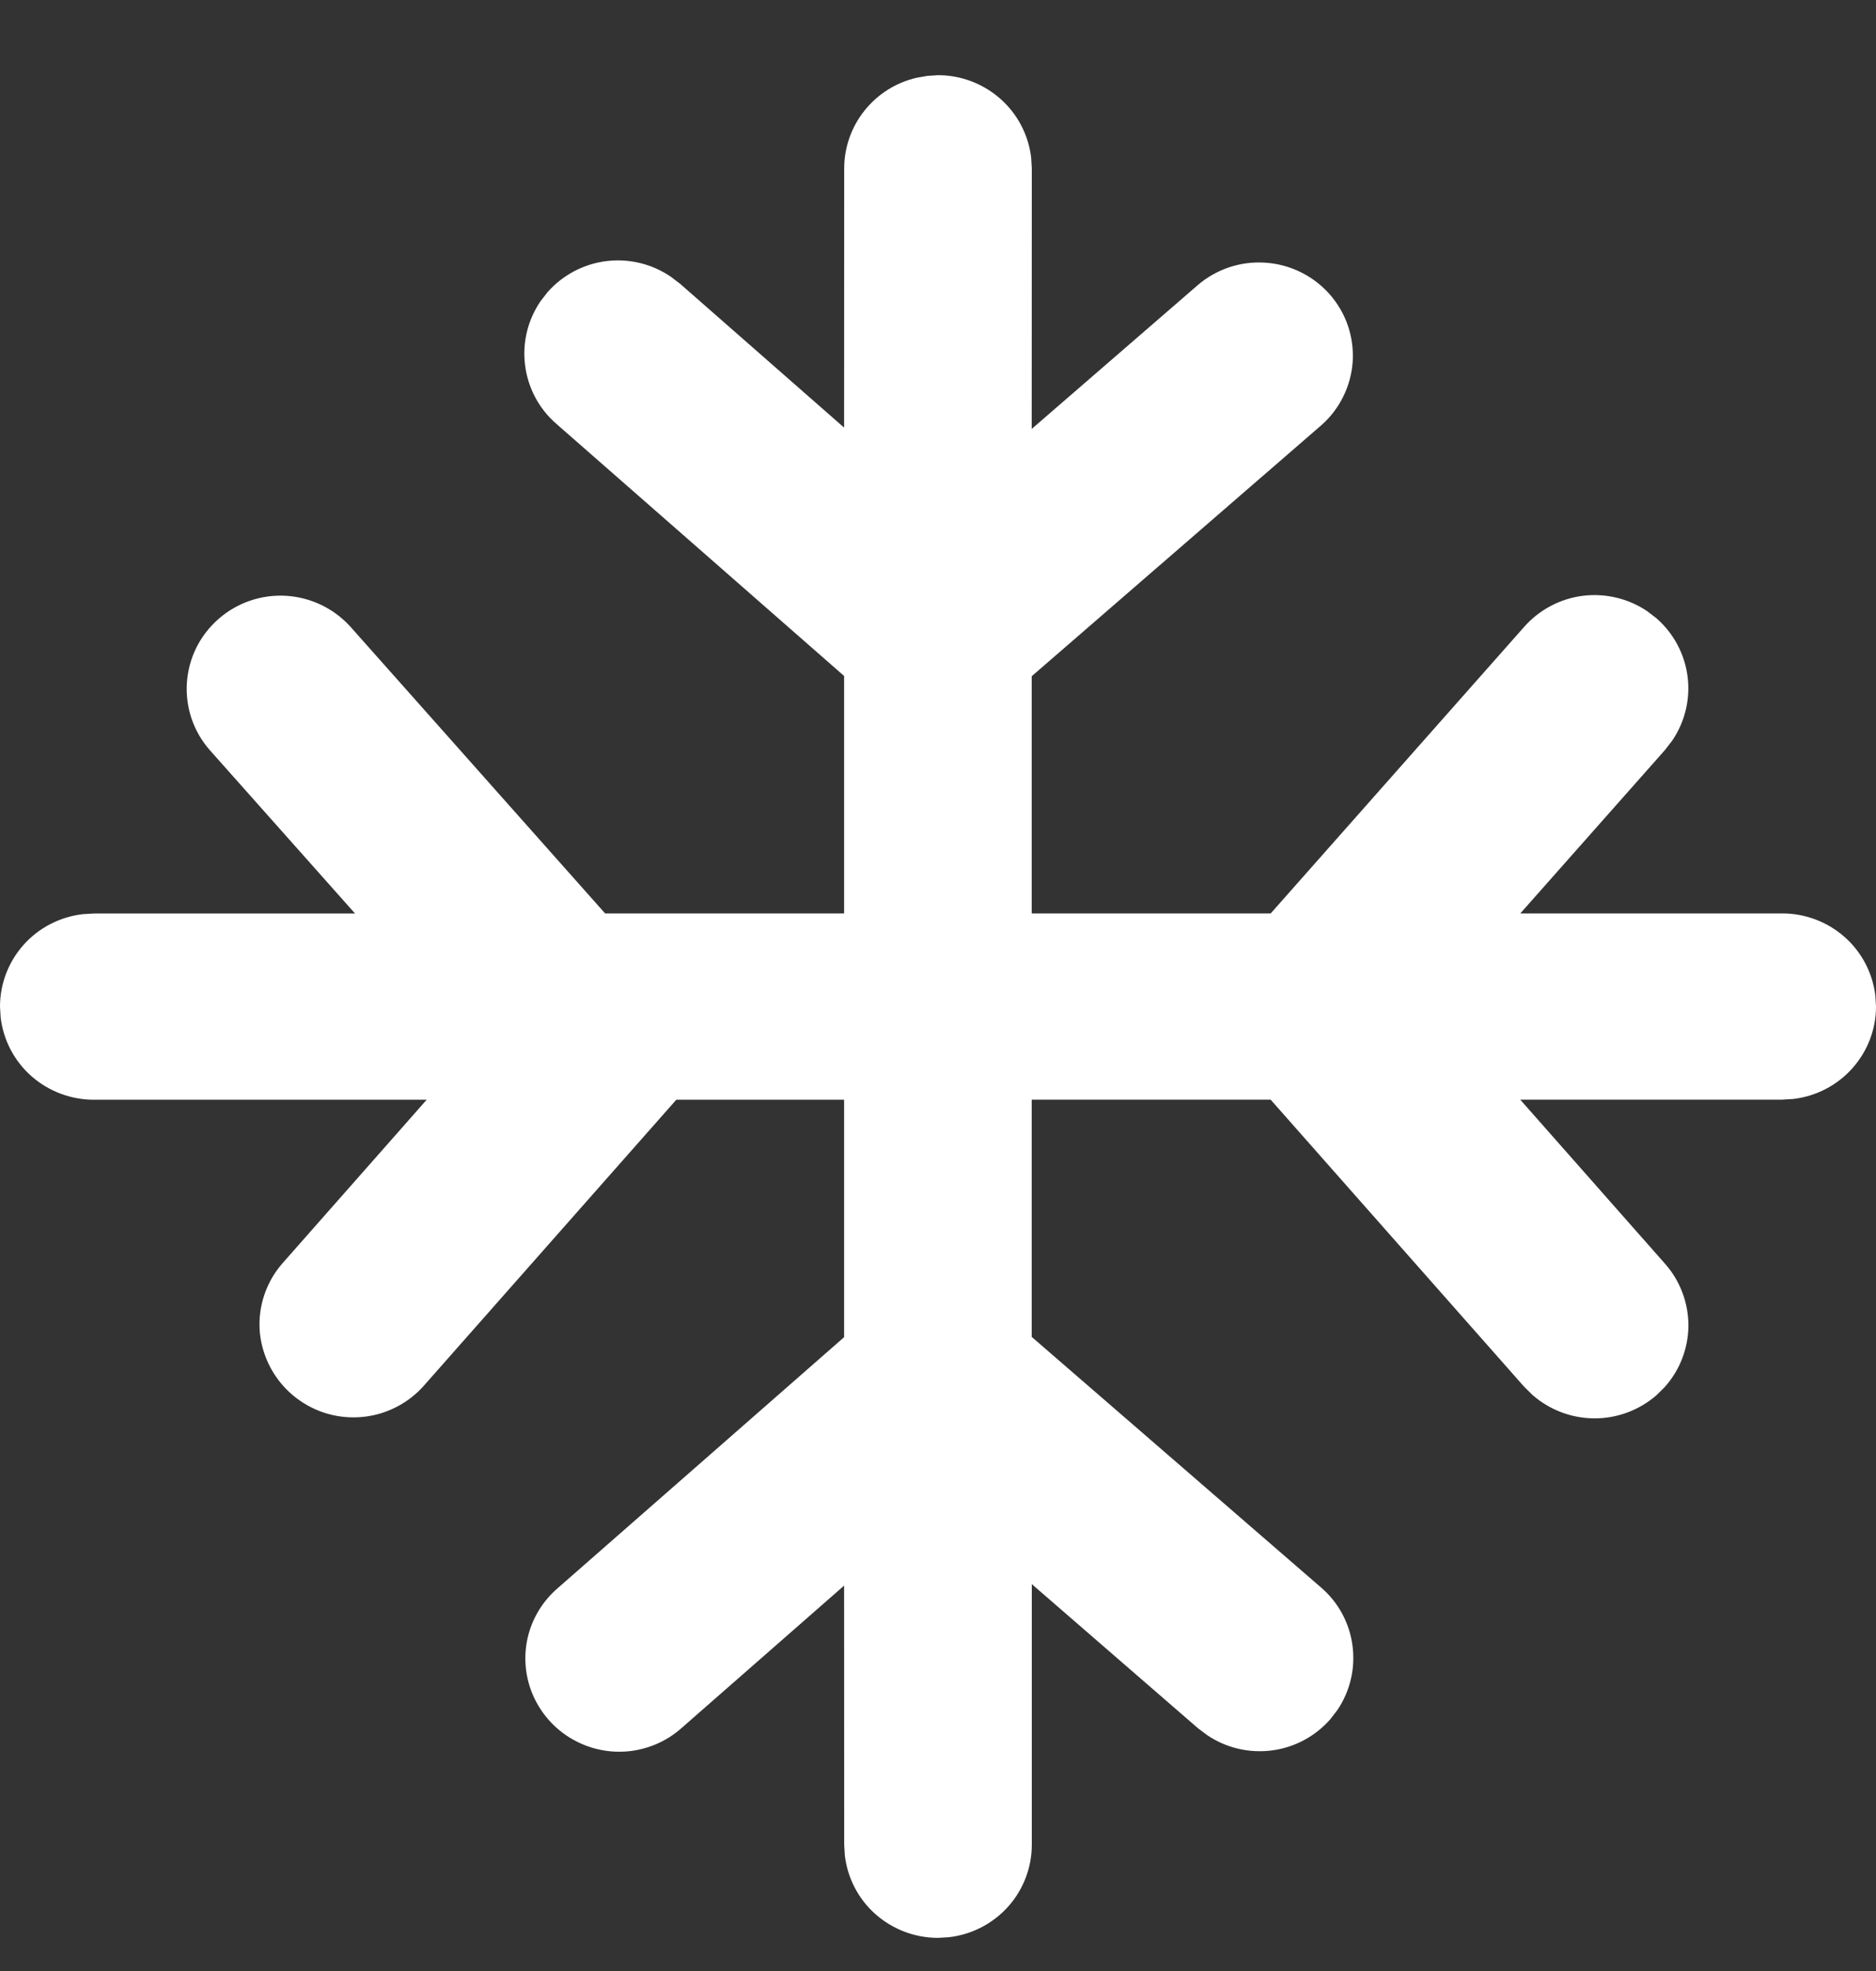 <svg width="20" height="21" viewBox="0 0 20 21" fill="none" xmlns="http://www.w3.org/2000/svg">
<rect x="0" y="0" width="20" height="21" fill="#333333" stroke="none"/>
<g clip-path="url(#clip0_1_4)">
<path d="M4.509 14.775C4.377 14.919 4.207 15.021 4.018 15.07C3.829 15.118 3.63 15.111 3.445 15.048C3.261 14.985 3.098 14.87 2.978 14.716C2.858 14.563 2.785 14.377 2.769 14.183C2.75 13.922 2.835 13.665 3.005 13.467L4.549 11.717H1C0.755 11.717 0.519 11.627 0.336 11.467C0.153 11.306 0.036 11.083 0.007 10.841L0 10.725C0 10.482 0.09 10.247 0.253 10.065C0.415 9.884 0.64 9.768 0.883 9.74L1 9.733H3.785L2.24 7.996C2.153 7.899 2.087 7.785 2.044 7.662C2.002 7.538 1.984 7.408 1.992 7.278C2.001 7.148 2.034 7.02 2.092 6.903C2.15 6.786 2.23 6.682 2.328 6.596C2.527 6.421 2.787 6.332 3.052 6.348C3.316 6.365 3.563 6.484 3.74 6.682L6.451 9.732H8.999V7.202L5.927 4.512C5.745 4.353 5.628 4.132 5.598 3.892C5.567 3.652 5.626 3.41 5.762 3.21L5.839 3.111C6.001 2.929 6.223 2.812 6.464 2.782C6.706 2.752 6.95 2.811 7.151 2.948L7.251 3.024L8.999 4.556L9 1.795C9 1.571 9.076 1.354 9.216 1.179C9.356 1.003 9.551 0.88 9.77 0.829L9.883 0.809L10 0.801C10.245 0.801 10.481 0.891 10.664 1.052C10.847 1.213 10.964 1.436 10.993 1.678L11 1.794L10.999 4.57L12.769 3.038C12.969 2.866 13.229 2.78 13.493 2.799C13.756 2.817 14.001 2.938 14.176 3.136C14.262 3.234 14.328 3.347 14.37 3.47C14.412 3.593 14.429 3.723 14.421 3.853C14.412 3.983 14.378 4.109 14.32 4.226C14.263 4.342 14.183 4.446 14.085 4.532L10.999 7.205V9.732H13.547L16.249 6.679C16.41 6.497 16.632 6.379 16.873 6.348C17.115 6.318 17.359 6.376 17.561 6.512L17.66 6.588C17.842 6.747 17.96 6.967 17.991 7.207C18.022 7.447 17.964 7.69 17.828 7.89L17.751 7.99L16.208 9.732H19C19.245 9.732 19.481 9.821 19.664 9.982C19.847 10.143 19.964 10.366 19.993 10.608L20 10.724C20 10.967 19.91 11.201 19.747 11.383C19.584 11.565 19.36 11.681 19.117 11.709L19 11.716H16.207L17.752 13.466C17.912 13.647 18 13.881 18 14.123C17.999 14.365 17.909 14.598 17.748 14.778L17.659 14.866C17.475 15.025 17.24 15.113 16.997 15.112C16.754 15.111 16.52 15.022 16.337 14.862L16.248 14.774L13.546 11.716H10.999V14.244L14.086 16.916C14.269 17.074 14.388 17.294 14.419 17.534C14.451 17.774 14.394 18.017 14.259 18.218L14.182 18.318C14.021 18.501 13.8 18.619 13.559 18.65C13.317 18.681 13.073 18.624 12.871 18.488L12.771 18.413L11 16.878V19.655C11 19.898 10.91 20.133 10.747 20.315C10.584 20.496 10.36 20.612 10.117 20.64L10 20.647C9.755 20.647 9.519 20.557 9.336 20.397C9.153 20.236 9.036 20.013 9.007 19.771L9 19.655L8.999 16.894L7.263 18.414C7.115 18.545 6.931 18.628 6.735 18.655C6.539 18.681 6.34 18.649 6.162 18.562C5.924 18.447 5.742 18.241 5.655 17.992C5.591 17.806 5.583 17.605 5.634 17.415C5.685 17.225 5.792 17.055 5.94 16.926L8.999 14.247V11.717H7.21L4.509 14.775Z" fill="white"/>
</g>
<defs>
<clipPath id="clip0_1_4">
<rect width="20" height="21" fill="white"/>
</clipPath>
</defs>
</svg>
